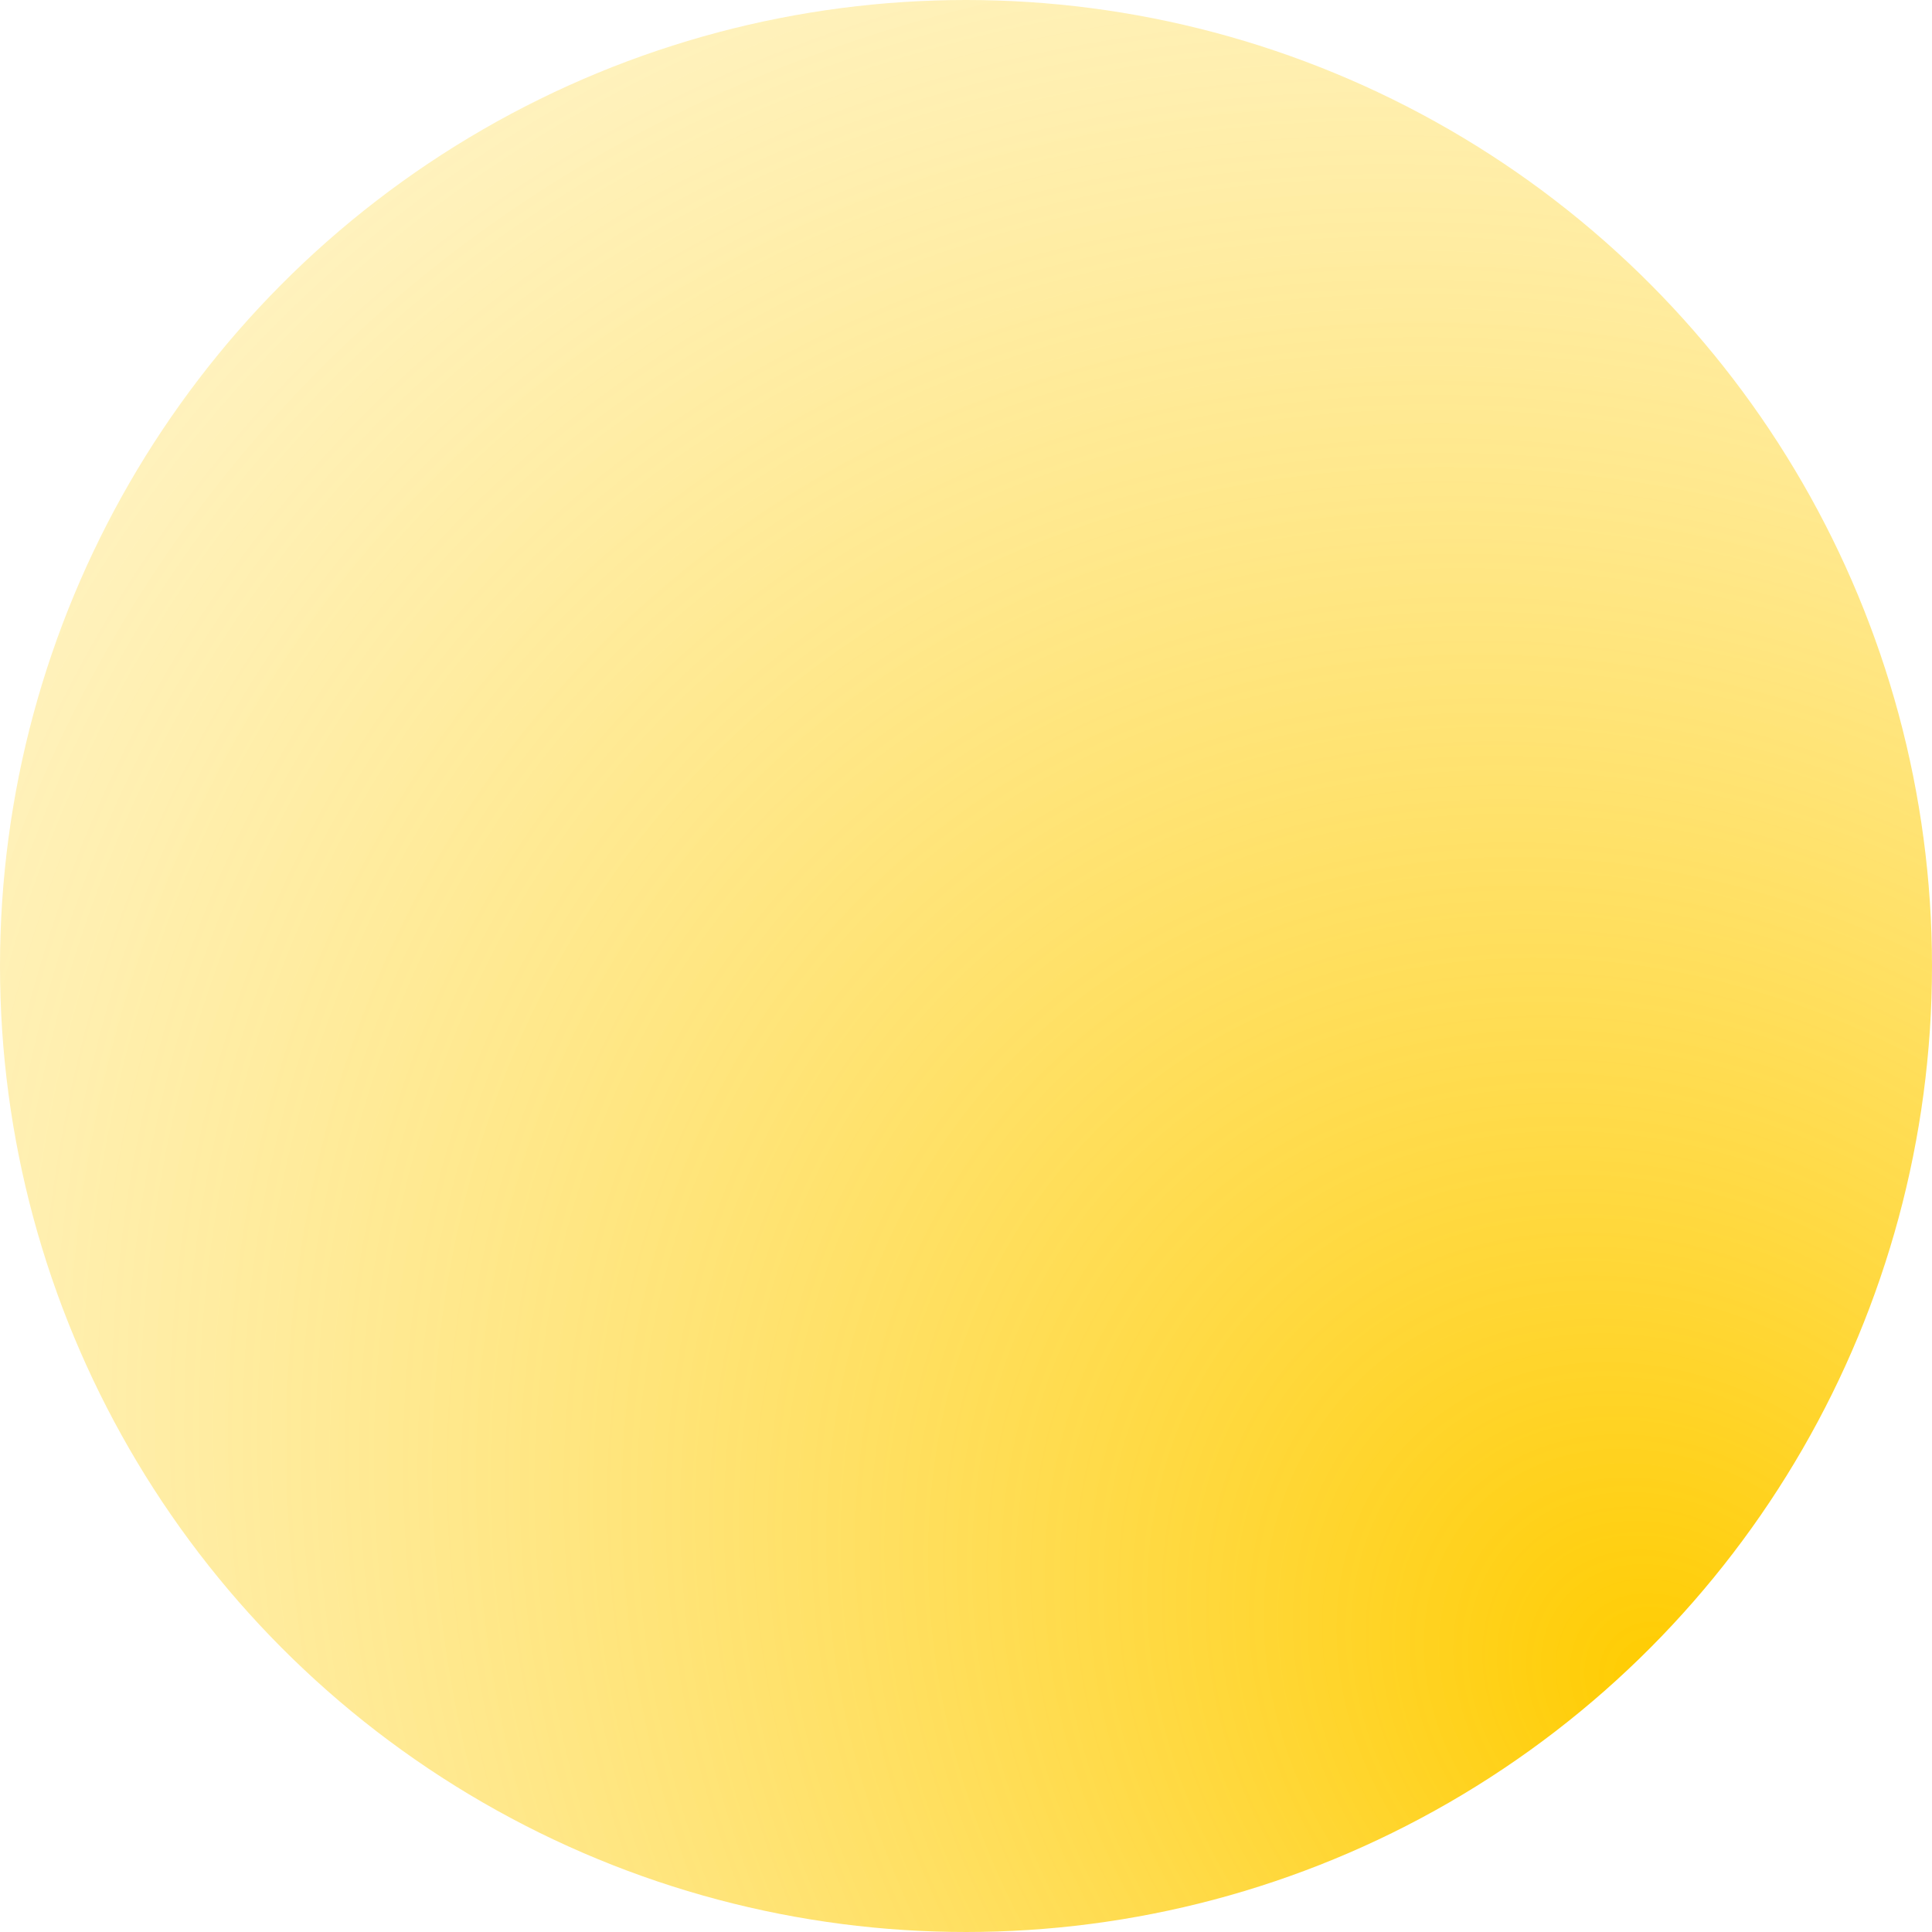 <?xml version="1.0" encoding="UTF-8" standalone="no"?>
<!-- Created with Inkscape (http://www.inkscape.org/) -->

<svg
   xmlns:dc="http://purl.org/dc/elements/1.1/"
   xmlns:cc="http://creativecommons.org/ns#"
   xmlns:rdf="http://www.w3.org/1999/02/22-rdf-syntax-ns#"
   xmlns:svg="http://www.w3.org/2000/svg"
   xmlns="http://www.w3.org/2000/svg"
   xmlns:xlink="http://www.w3.org/1999/xlink"
   xmlns:sodipodi="http://sodipodi.sourceforge.net/DTD/sodipodi-0.dtd"
   xmlns:inkscape="http://www.inkscape.org/namespaces/inkscape"
   width="288.27mm"
   height="288.27mm"
   viewBox="0 0 1021.429 1021.428"
   id="svg5689"
   version="1.1"
   inkscape:version="0.91 r13725"
   sodipodi:docname="yellow-light.svg">
  <defs
     id="defs5691">
    <radialGradient
       inkscape:collect="always"
       xlink:href="#linearGradient5681"
       id="radialGradient5606"
       cx="232.55"
       cy="247.587"
       fx="232.55"
       fy="247.587"
       r="105.5"
       gradientUnits="userSpaceOnUse"
       gradientTransform="matrix(-11.536,12.216,-14.635,-13.821,7198.837,1491.97)" />
    <linearGradient
       id="linearGradient5681"
       inkscape:collect="always">
      <stop
         id="stop5683"
         offset="0"
         style="stop-color:#ffcc00;stop-opacity:1" />
      <stop
         id="stop5685"
         offset="1"
         style="stop-color:#ffffff;stop-opacity:0" />
    </linearGradient>
  </defs>
  <sodipodi:namedview
     id="base"
     pagecolor="#ffffff"
     bordercolor="#666666"
     borderopacity="1.0"
     inkscape:pageopacity="0.0"
     inkscape:pageshadow="2"
     inkscape:zoom="0.35"
     inkscape:cx="-139.1429"
     inkscape:cy="50.999974"
     inkscape:document-units="px"
     inkscape:current-layer="layer1"
     showgrid="false"
     inkscape:window-width="1920"
     inkscape:window-height="1151"
     inkscape:window-x="1200"
     inkscape:window-y="377"
     inkscape:window-maximized="1"
     fit-margin-top="0"
     fit-margin-left="0"
     fit-margin-right="0"
     fit-margin-bottom="0" />
  <g
     inkscape:label="Ebene 1"
     inkscape:groupmode="layer"
     id="layer1"
     transform="translate(-12.714,-19.077)">
    <circle
       style="fill:url(#radialGradient5606);fill-opacity:1;fill-rule:evenodd;stroke:none;stroke-width:1px;stroke-linecap:butt;stroke-linejoin:miter;stroke-opacity:1"
       id="path3336"
       cx="523.429"
       cy="529.791"
       r="510.714" />
  </g>
</svg>
